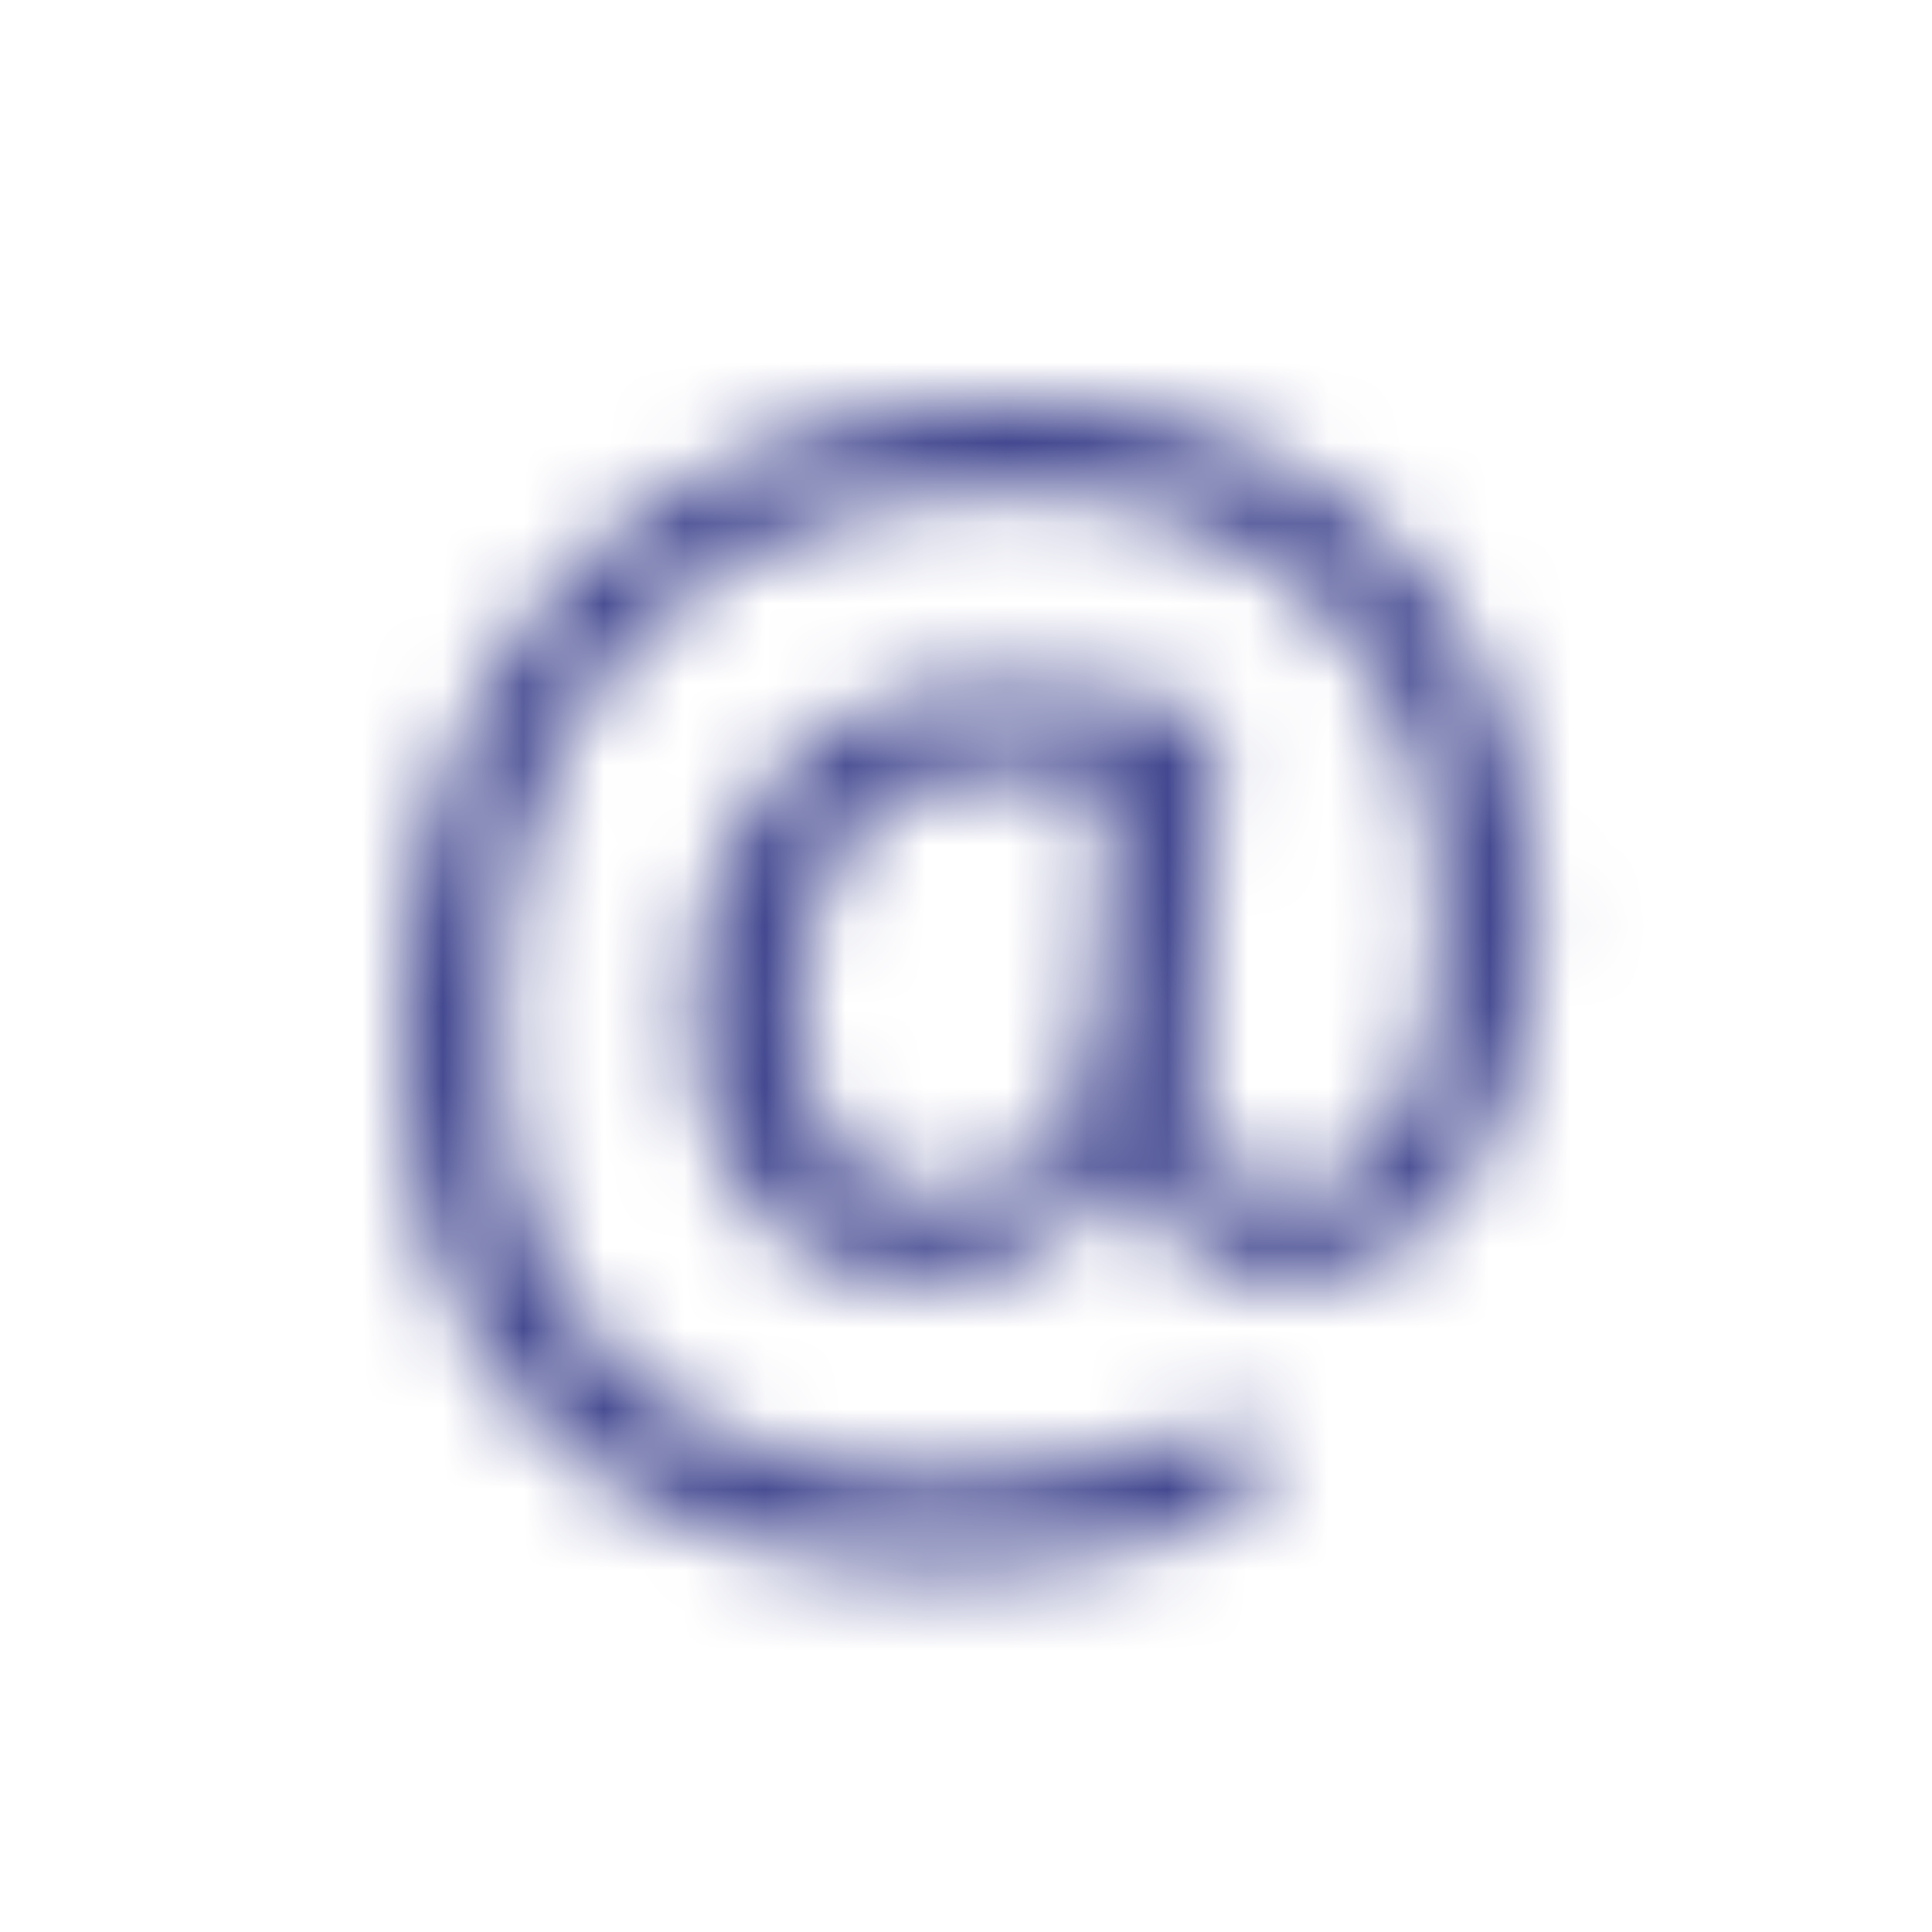 <svg viewBox="0 0 24 24" fill="none" xmlns="http://www.w3.org/2000/svg"><mask id="ca" maskUnits="userSpaceOnUse" x="5" y="5" width="15" height="15"><path fill-rule="evenodd" clip-rule="evenodd" d="M19.054 11.425c0 .832-.13 1.594-.387 2.285-.258.69-.62 1.228-1.09 1.608-.47.38-1.008.572-1.617.572-.504 0-.93-.153-1.274-.457a1.834 1.834 0 0 1-.616-1.17H14c-.234.51-.57.91-1.006 1.196-.437.286-.954.43-1.552.43-.88 0-1.566-.3-2.06-.9-.496-.602-.743-1.418-.743-2.45 0-1.194.344-2.165 1.036-2.913.69-.747 1.6-1.12 2.724-1.12.4 0 .85.036 1.354.11a8.54 8.54 0 0 1 1.362.303l-.22 4.13v.194c0 1.043.39 1.565 1.17 1.565.533 0 .966-.316 1.3-.946.334-.63.5-1.45.5-2.457 0-1.06-.216-1.99-.65-2.786a4.482 4.482 0 0 0-1.85-1.84c-.8-.43-1.718-.646-2.755-.646-1.305 0-2.442.27-3.41.813a5.397 5.397 0 0 0-2.214 2.32c-.51 1.005-.764 2.167-.764 3.485 0 1.787.47 3.16 1.415 4.122.943.96 2.302 1.44 4.078 1.44 1.23 0 2.508-.25 3.832-.754v1.17c-1.125.49-2.402.737-3.832.737-2.127 0-3.778-.585-4.953-1.754C5.587 16.543 5 14.91 5 12.813c0-1.523.313-2.88.94-4.07A6.68 6.68 0 0 1 8.62 5.98C9.78 5.327 11.11 5 12.61 5c1.26 0 2.382.265 3.363.795a5.56 5.56 0 0 1 2.277 2.26c.536.975.804 2.098.804 3.37zm-9.088 1.15c0 1.49.57 2.234 1.714 2.234 1.213 0 1.872-.918 1.977-2.752l.123-2.294a5.142 5.142 0 0 0-1.38-.176c-.76 0-1.358.264-1.788.79-.43.528-.646 1.26-.646 2.198z" fill="#fff"/></mask><path fill="#434890" d="M0 0h24v24H0z" mask="url(#ca)"/></svg>